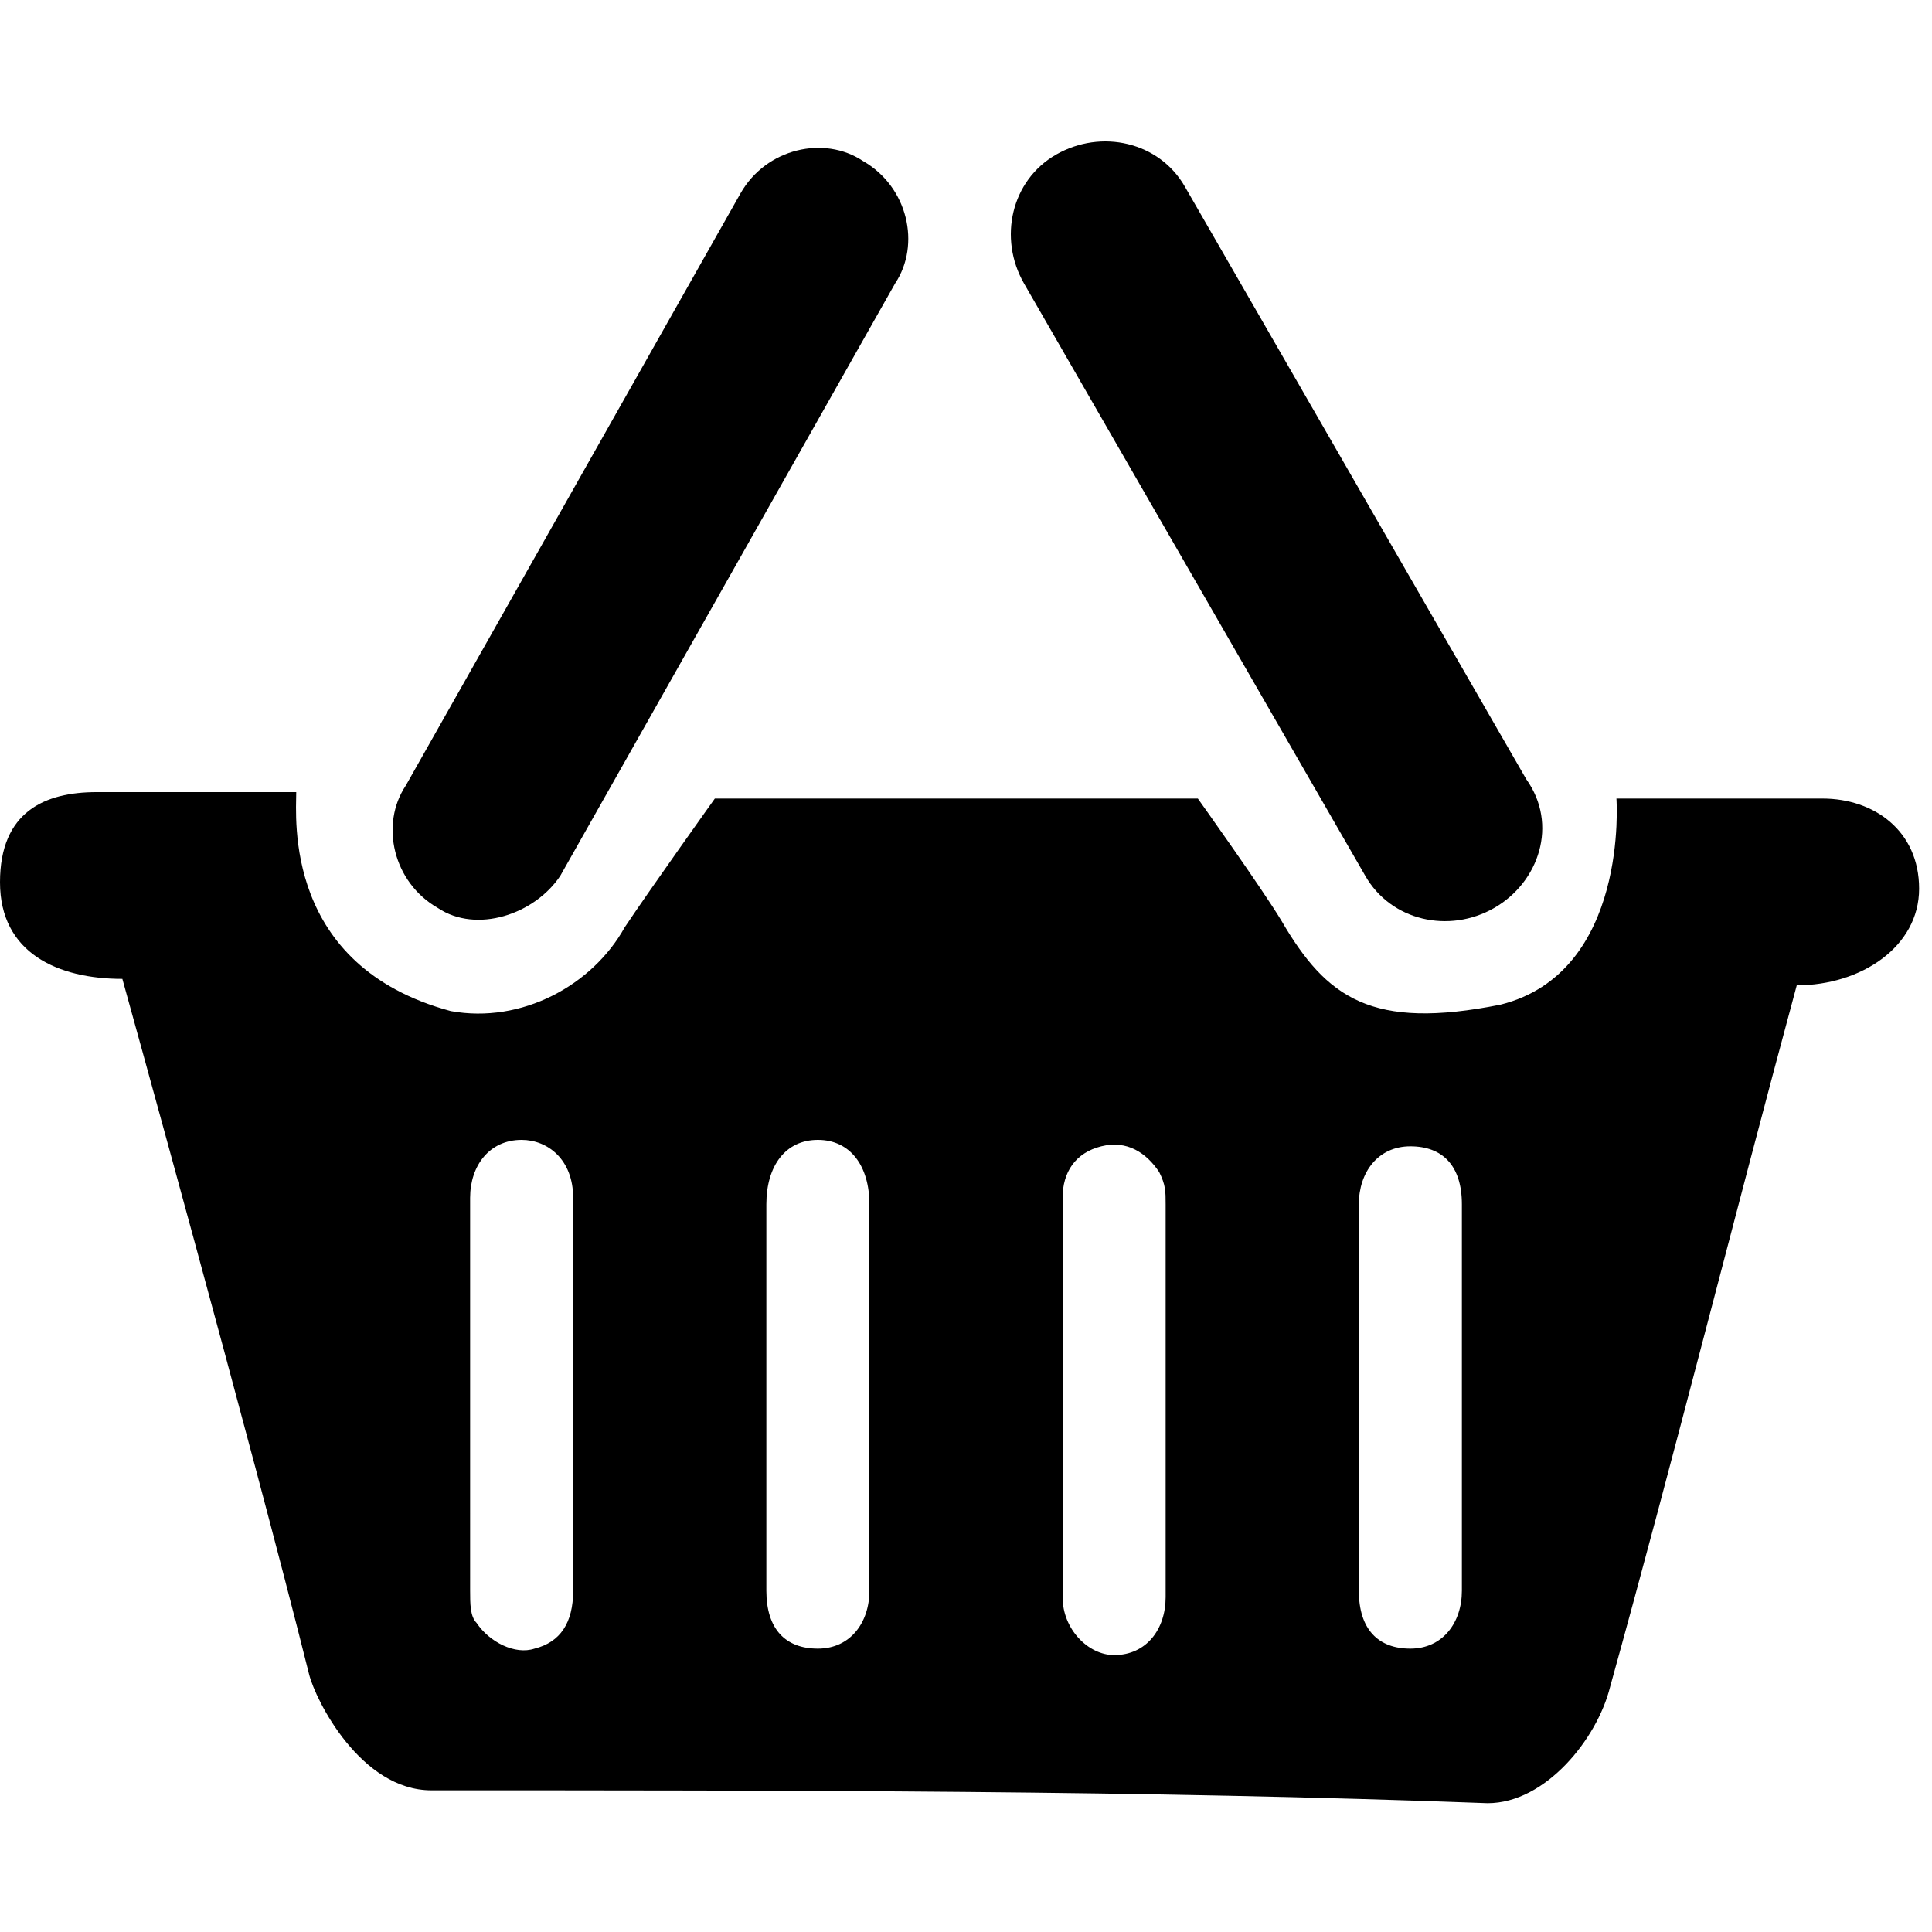 <?xml version="1.0" encoding="utf-8"?>
<!-- Generator: Adobe Illustrator 19.1.0, SVG Export Plug-In . SVG Version: 6.00 Build 0)  -->
<svg version="1.1" id="Layer_1" xmlns="http://www.w3.org/2000/svg" xmlns:xlink="http://www.w3.org/1999/xlink" x="0px" y="0px"
	 viewBox="-464 266 30 30" style="enable-background:new -464 266 30 30;" xml:space="preserve">
<g id="AwmENA.tif">
	<g>
		<path d="M-457.3,293.8c-1.1,0-1.8-1.4-1.9-1.8c-0.9-3.6-2.9-10.8-2.9-10.8c-1,0-1.9-0.4-1.9-1.5c0-1.1,0.7-1.4,1.5-1.4
			c0,0,3.1,0,3.1,0c0,0.4-0.2,2.7,2.4,3.4c1.1,0.2,2.2-0.4,2.7-1.3c0.4-0.6,1.4-2,1.4-2l7.5,0c0,0,1,1.4,1.3,1.9
			c0.7,1.2,1.4,1.7,3.4,1.3c2-0.5,1.8-3.2,1.8-3.2l3.2,0c0.8,0,1.5,0.5,1.5,1.4c0,0.9-0.9,1.5-1.9,1.5c-1,3.7-1.9,7.3-2.9,10.9
			c-0.2,0.8-1,1.8-1.9,1.8C-446.2,293.8-451.8,293.8-457.3,293.8z M-441.3,284.7c0-0.6-0.3-0.9-0.8-0.9c-0.5,0-0.8,0.4-0.8,0.9
			c0,2,0,4,0,6c0,0.6,0.3,0.9,0.8,0.9c0.5,0,0.8-0.4,0.8-0.9L-441.3,284.7z M-450.5,284.7c0-0.6-0.3-1-0.8-1c-0.5,0-0.8,0.4-0.8,1
			c0,2,0,4,0,6c0,0.6,0.3,0.9,0.8,0.9c0.5,0,0.8-0.4,0.8-0.9L-450.5,284.7z M-447.5,290.8c0,0.5,0.4,0.9,0.8,0.9
			c0.5,0,0.8-0.4,0.8-0.9c0-2,0-4.1,0-6.1c0-0.2,0-0.3-0.1-0.5c-0.2-0.3-0.5-0.5-0.9-0.4c-0.4,0.1-0.6,0.4-0.6,0.8L-447.5,290.8z
			 M-456.7,290.7c0,0.2,0,0.4,0.1,0.5c0.2,0.3,0.6,0.5,0.9,0.4c0.4-0.1,0.6-0.4,0.6-0.9c0-2,0-4.1,0-6.1c0-0.6-0.4-0.9-0.8-0.9
			c-0.5,0-0.8,0.4-0.8,0.9L-456.7,290.7z"/>
		<path d="M-457.2,280.1L-457.2,280.1c-0.7-0.4-0.9-1.3-0.5-1.9l5.2-9.2c0.4-0.7,1.3-0.9,1.9-0.5l0,0c0.7,0.4,0.9,1.3,0.5,1.9
			l-5.2,9.2C-455.7,280.2-456.6,280.5-457.2,280.1z"/>
		<path d="M-440.8,280.1L-440.8,280.1c-0.7,0.4-1.6,0.2-2-0.5l-5.3-9.2c-0.4-0.7-0.2-1.6,0.5-2v0c0.7-0.4,1.6-0.2,2,0.5l5.3,9.2
			C-439.8,278.8-440.1,279.7-440.8,280.1z"/>
	</g>
</g>
</svg>
